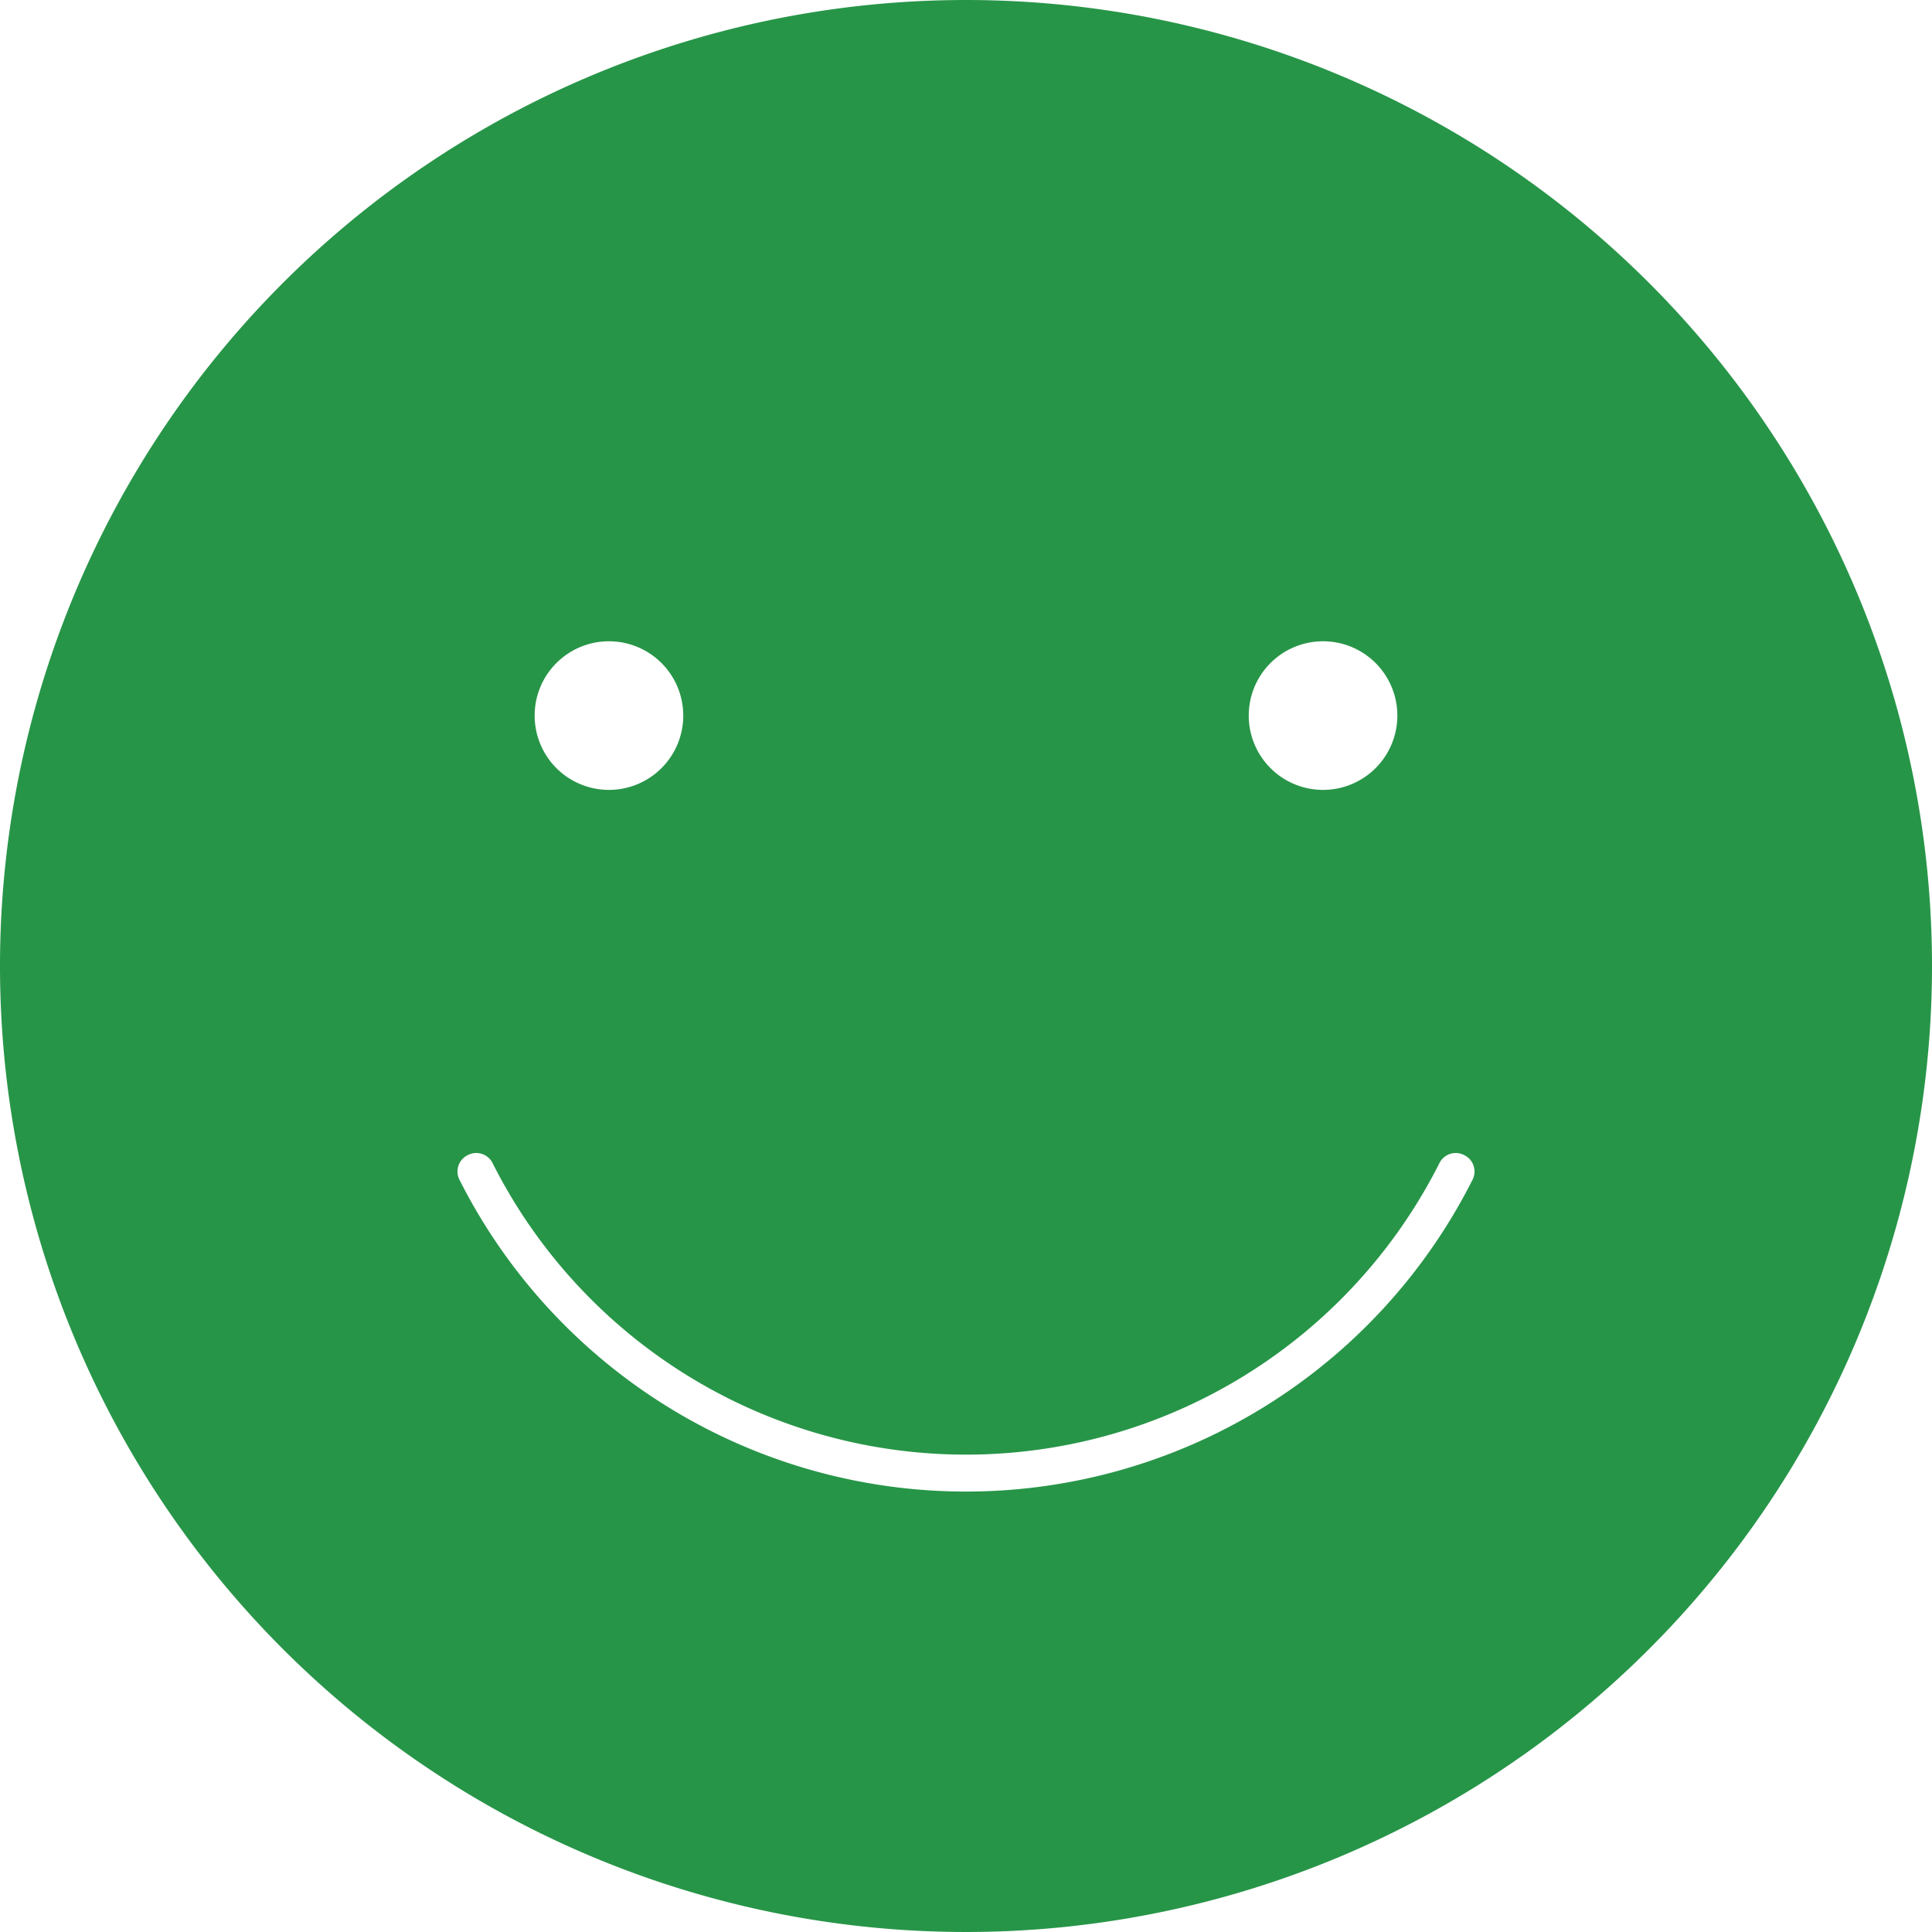 <svg id="Layer_1" data-name="Layer 1" xmlns="http://www.w3.org/2000/svg" viewBox="0 0 52 52"><defs><style>.cls-1{fill:#279548;}</style></defs><path class="cls-1" d="M26,0A26,26,0,1,0,52,26,26,26,0,0,0,26,0Zm9.61,17.26a2,2,0,1,1-2,2A2,2,0,0,1,35.61,17.26Zm-19.22,0a2,2,0,1,1-2,2A2,2,0,0,1,16.39,17.26Zm23.24,14.5a15.27,15.27,0,0,1-27.26,0,.49.49,0,0,1,.22-.67.49.49,0,0,1,.67.22,14.27,14.27,0,0,0,25.48,0,.49.49,0,0,1,.67-.22A.49.49,0,0,1,39.63,31.76Z"/></svg>